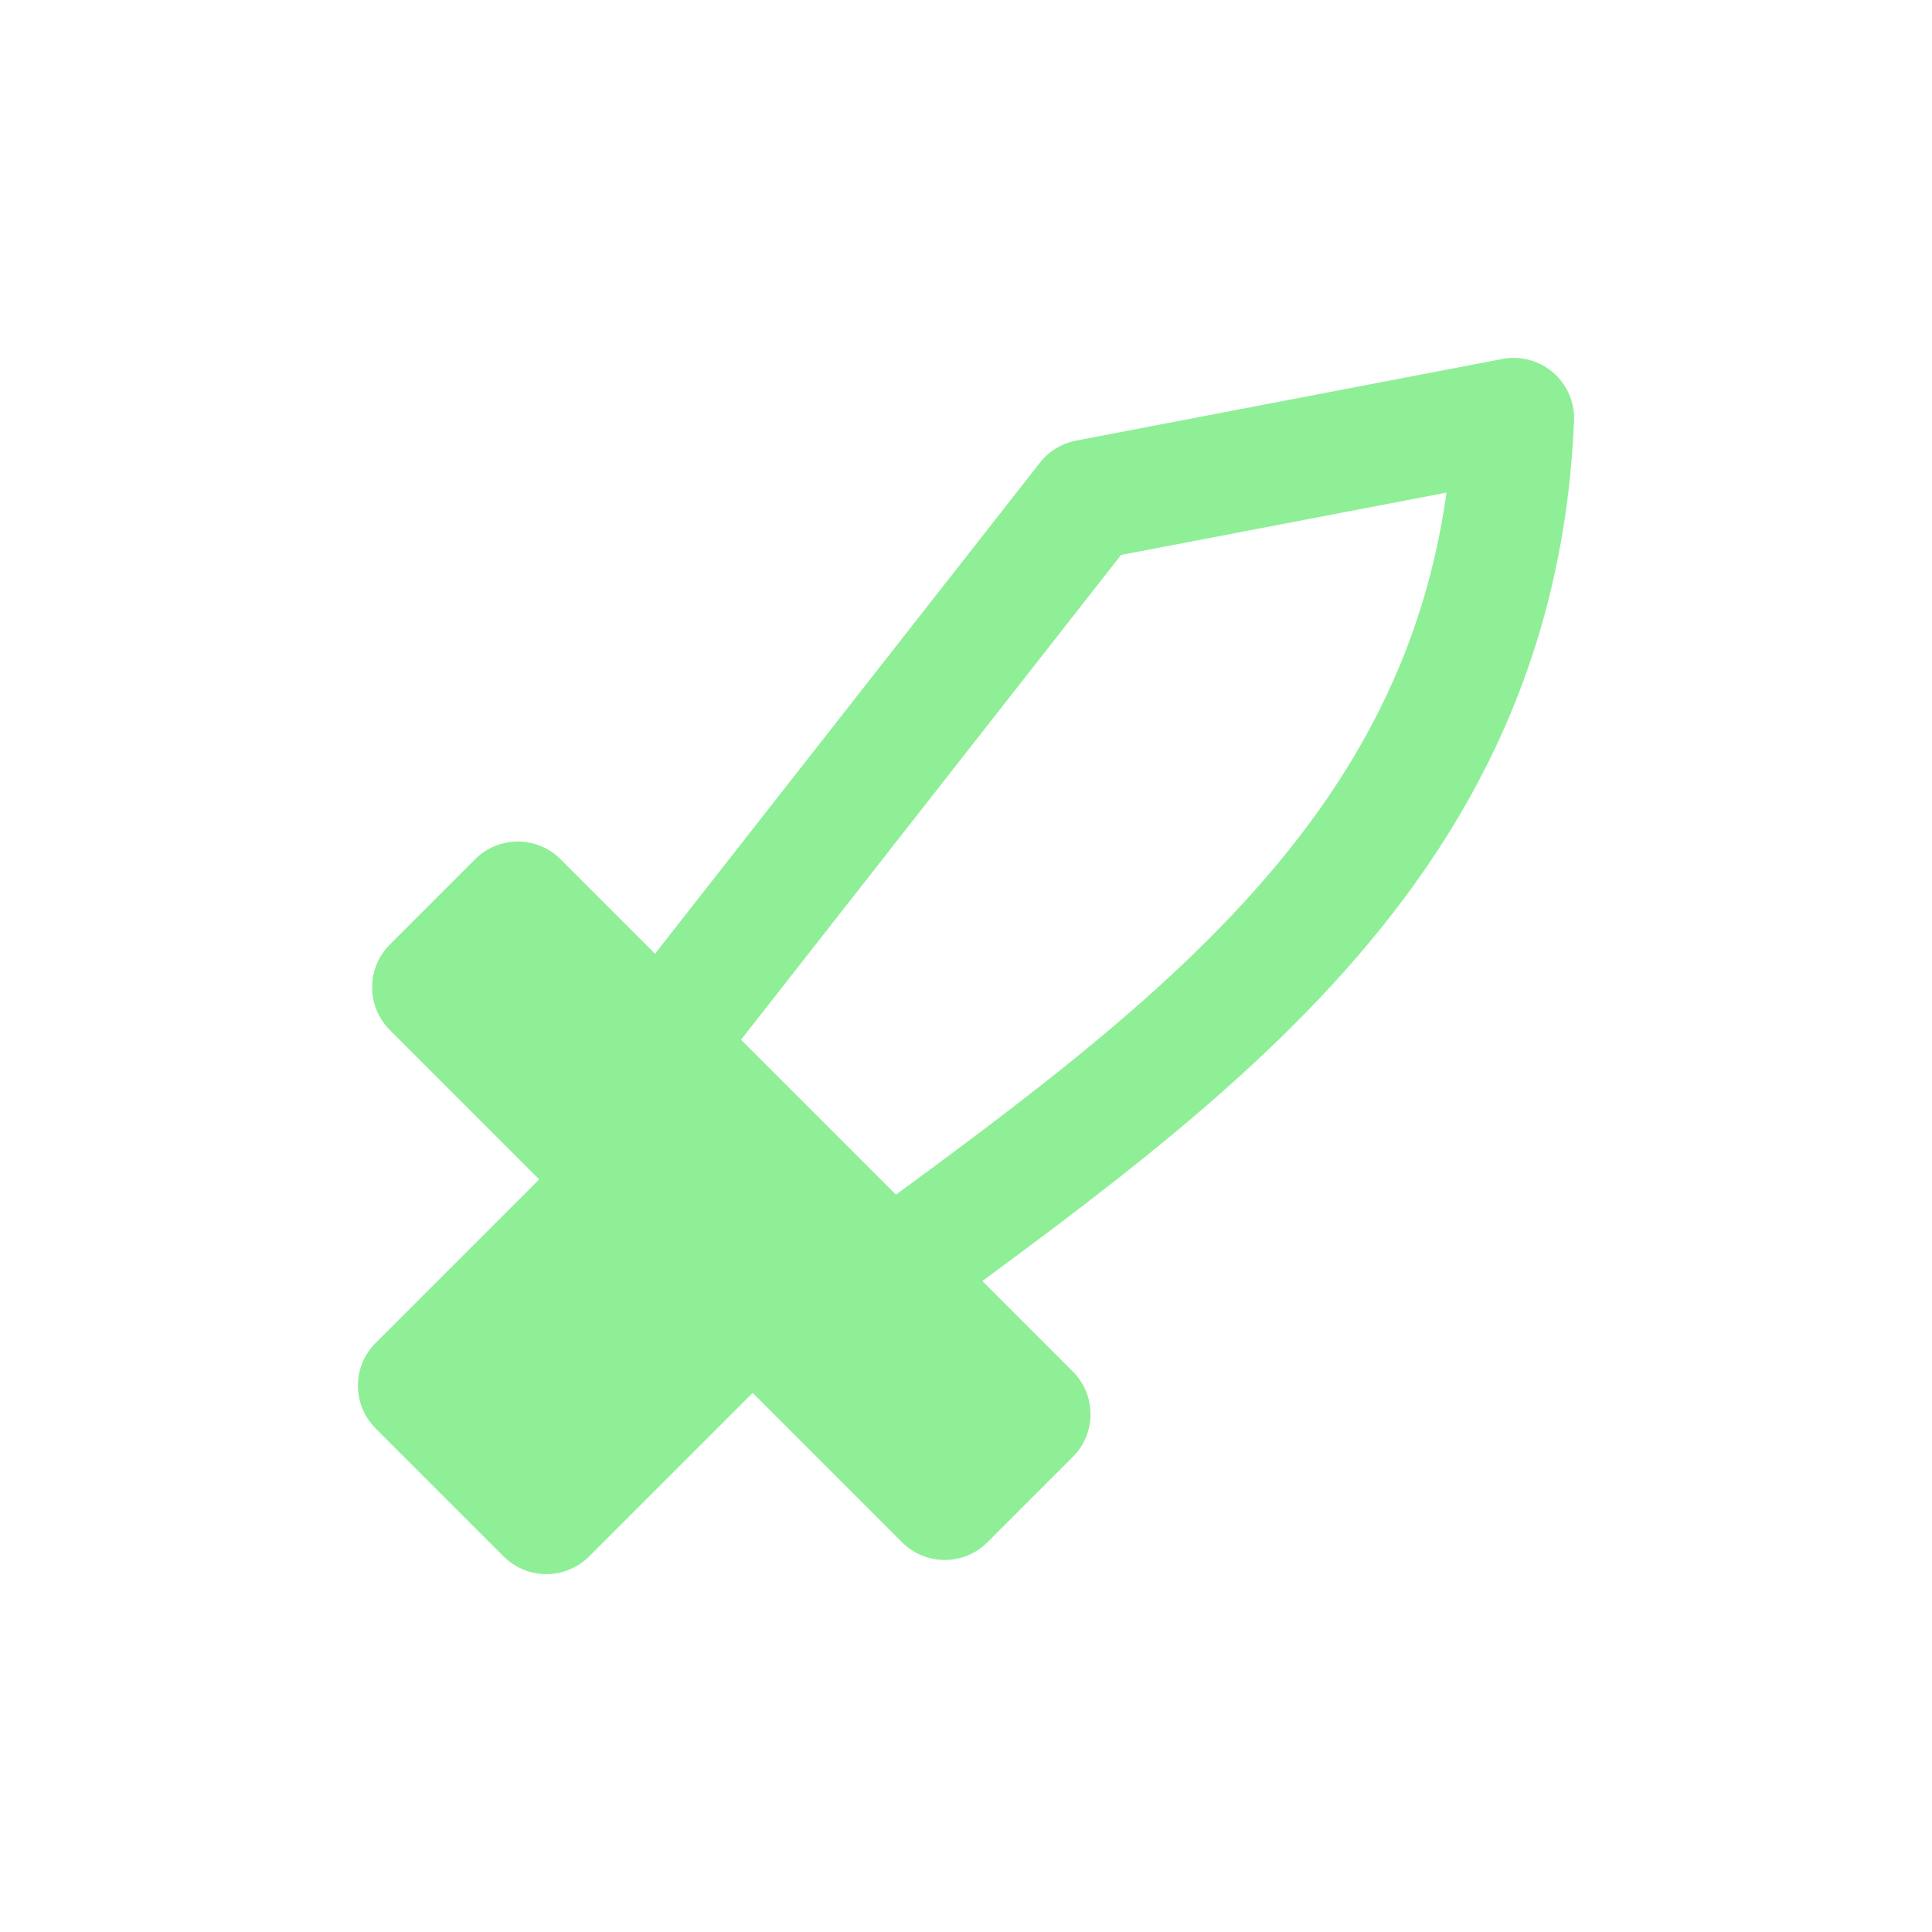 <svg xmlns="http://www.w3.org/2000/svg" width="16" height="16"><path d="M12.536 3.464c-.161 3.802-3.108 5.534-5.98 7.688L4.849 9.443 9.006 4.14Z" style="fill:none;stroke:#8eef97;stroke-width:1;stroke-linecap:round;stroke-linejoin:round;stroke-dasharray:none"/><path d="M10.564 3.249h1.5v2.416h-1.5z" style="fill:#8eef97;fill-opacity:1;stroke:#8eef97;stroke-width:1;stroke-linecap:round;stroke-linejoin:round;stroke-dasharray:none;stroke-opacity:1" transform="rotate(45)"/><path d="M8.314 2.249h6v1h-6z" style="fill:none;fill-opacity:1;stroke:#8eef97;stroke-width:1;stroke-linecap:round;stroke-linejoin:round;stroke-dasharray:none;stroke-opacity:1" transform="rotate(45)"/></svg>
